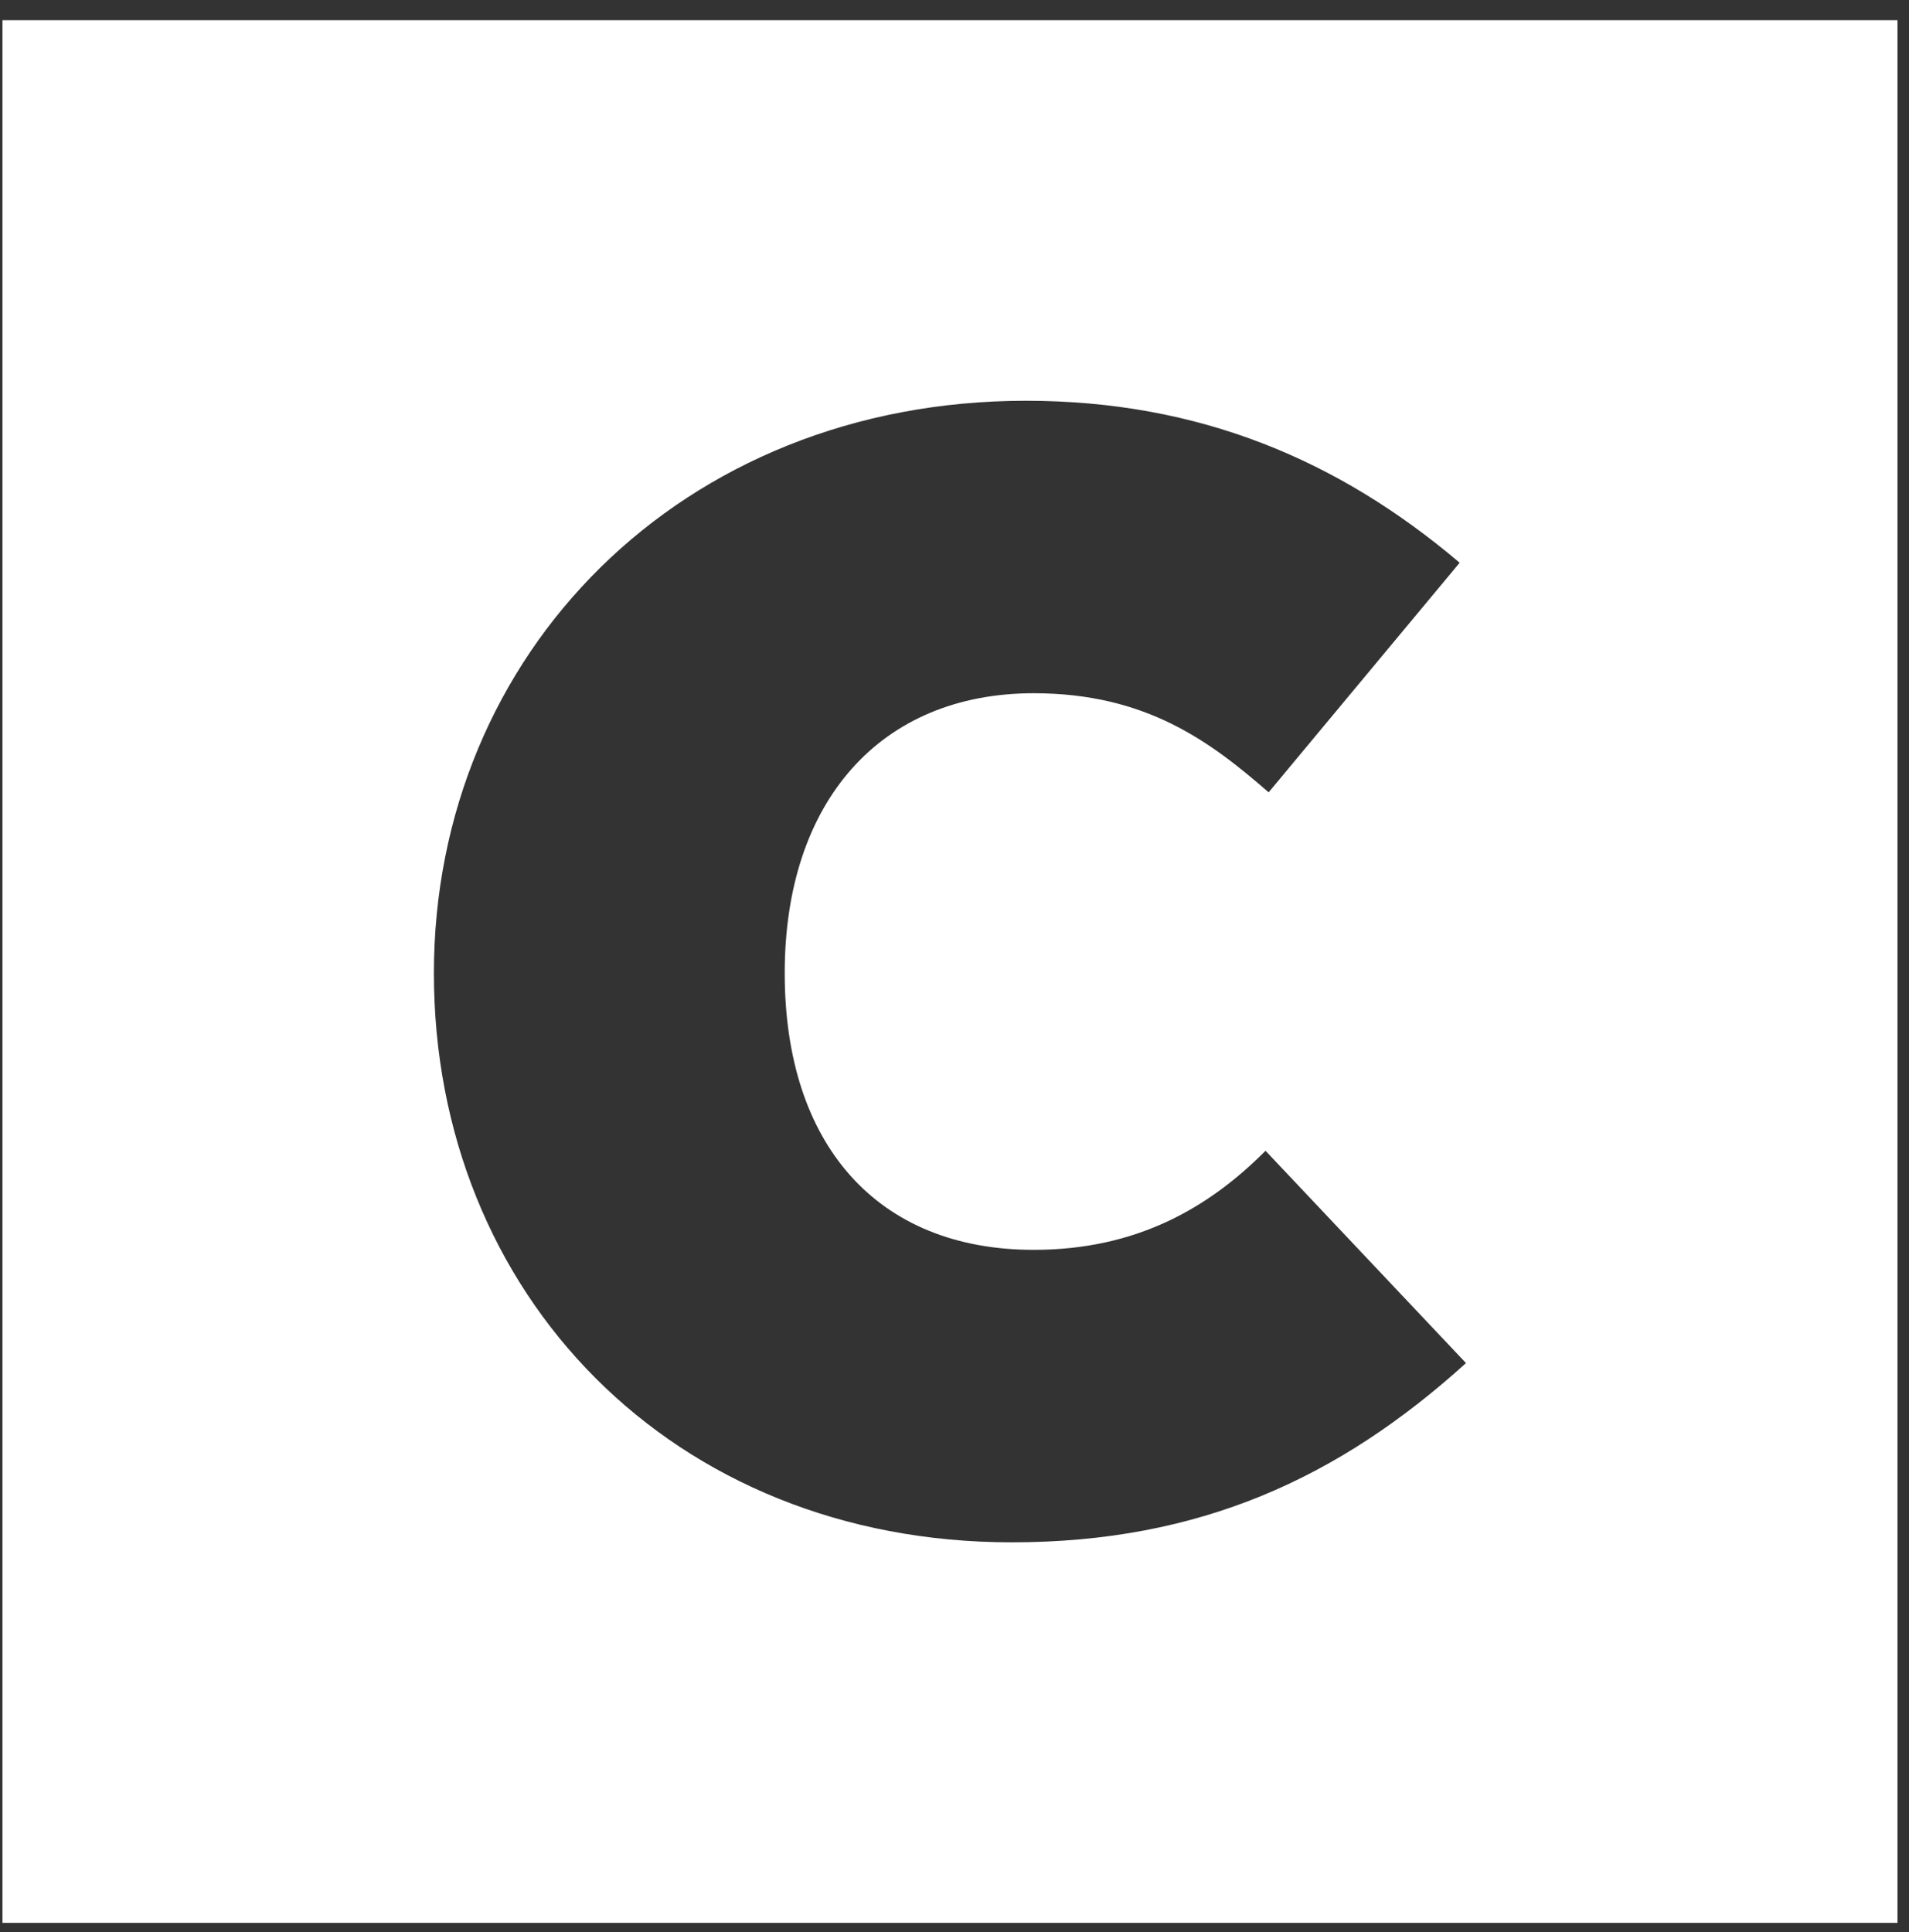 <?xml version="1.0" encoding="UTF-8" standalone="no"?>
<svg width="82px" height="83px" viewBox="0 0 82 83" version="1.1" xmlns="http://www.w3.org/2000/svg" xmlns:xlink="http://www.w3.org/1999/xlink" xmlns:sketch="http://www.bohemiancoding.com/sketch/ns">
    <rect x="0" y="0" width="82" height="83" fill="#333333" stroke="none"/>
    <!-- Generator: Sketch 3.4 (15588) - http://www.bohemiancoding.com/sketch -->
    <title>Fill 5</title>
    <desc>Created with Sketch.</desc>
    <defs></defs>
    <g id="Page-1" stroke="none" stroke-width="1" fill="none" fill-rule="evenodd" sketch:type="MSPage">
        <g id="login_landingpg" sketch:type="MSArtboardGroup" transform="translate(-148, -42)" fill="#FFFFFF">
            <g id="Page-1" sketch:type="MSLayerGroup">
                <path d="M191.461,108.247 C176.865,108.247 166.638,97.575 166.638,83.798 C166.638,70.088 177.267,59.214 192.066,59.214 C199.533,59.214 205.522,61.78 210.699,66.171 L202.494,76.032 C200.003,73.869 197.247,71.776 192.403,71.776 C185.809,71.776 181.707,76.436 181.707,83.798 C181.707,91.159 185.676,95.684 192.403,95.684 C196.842,95.684 199.938,93.862 202.36,91.429 L210.971,100.548 C205.522,105.479 199.533,108.247 191.461,108.247 L191.461,108.247 Z M148.106,124.592 L229.505,124.592 L229.505,42.869 L148.106,42.869 L148.106,124.592 Z" id="Fill-5" sketch:type="MSShapeGroup"></path>
            </g>
        </g>
    </g>
</svg>